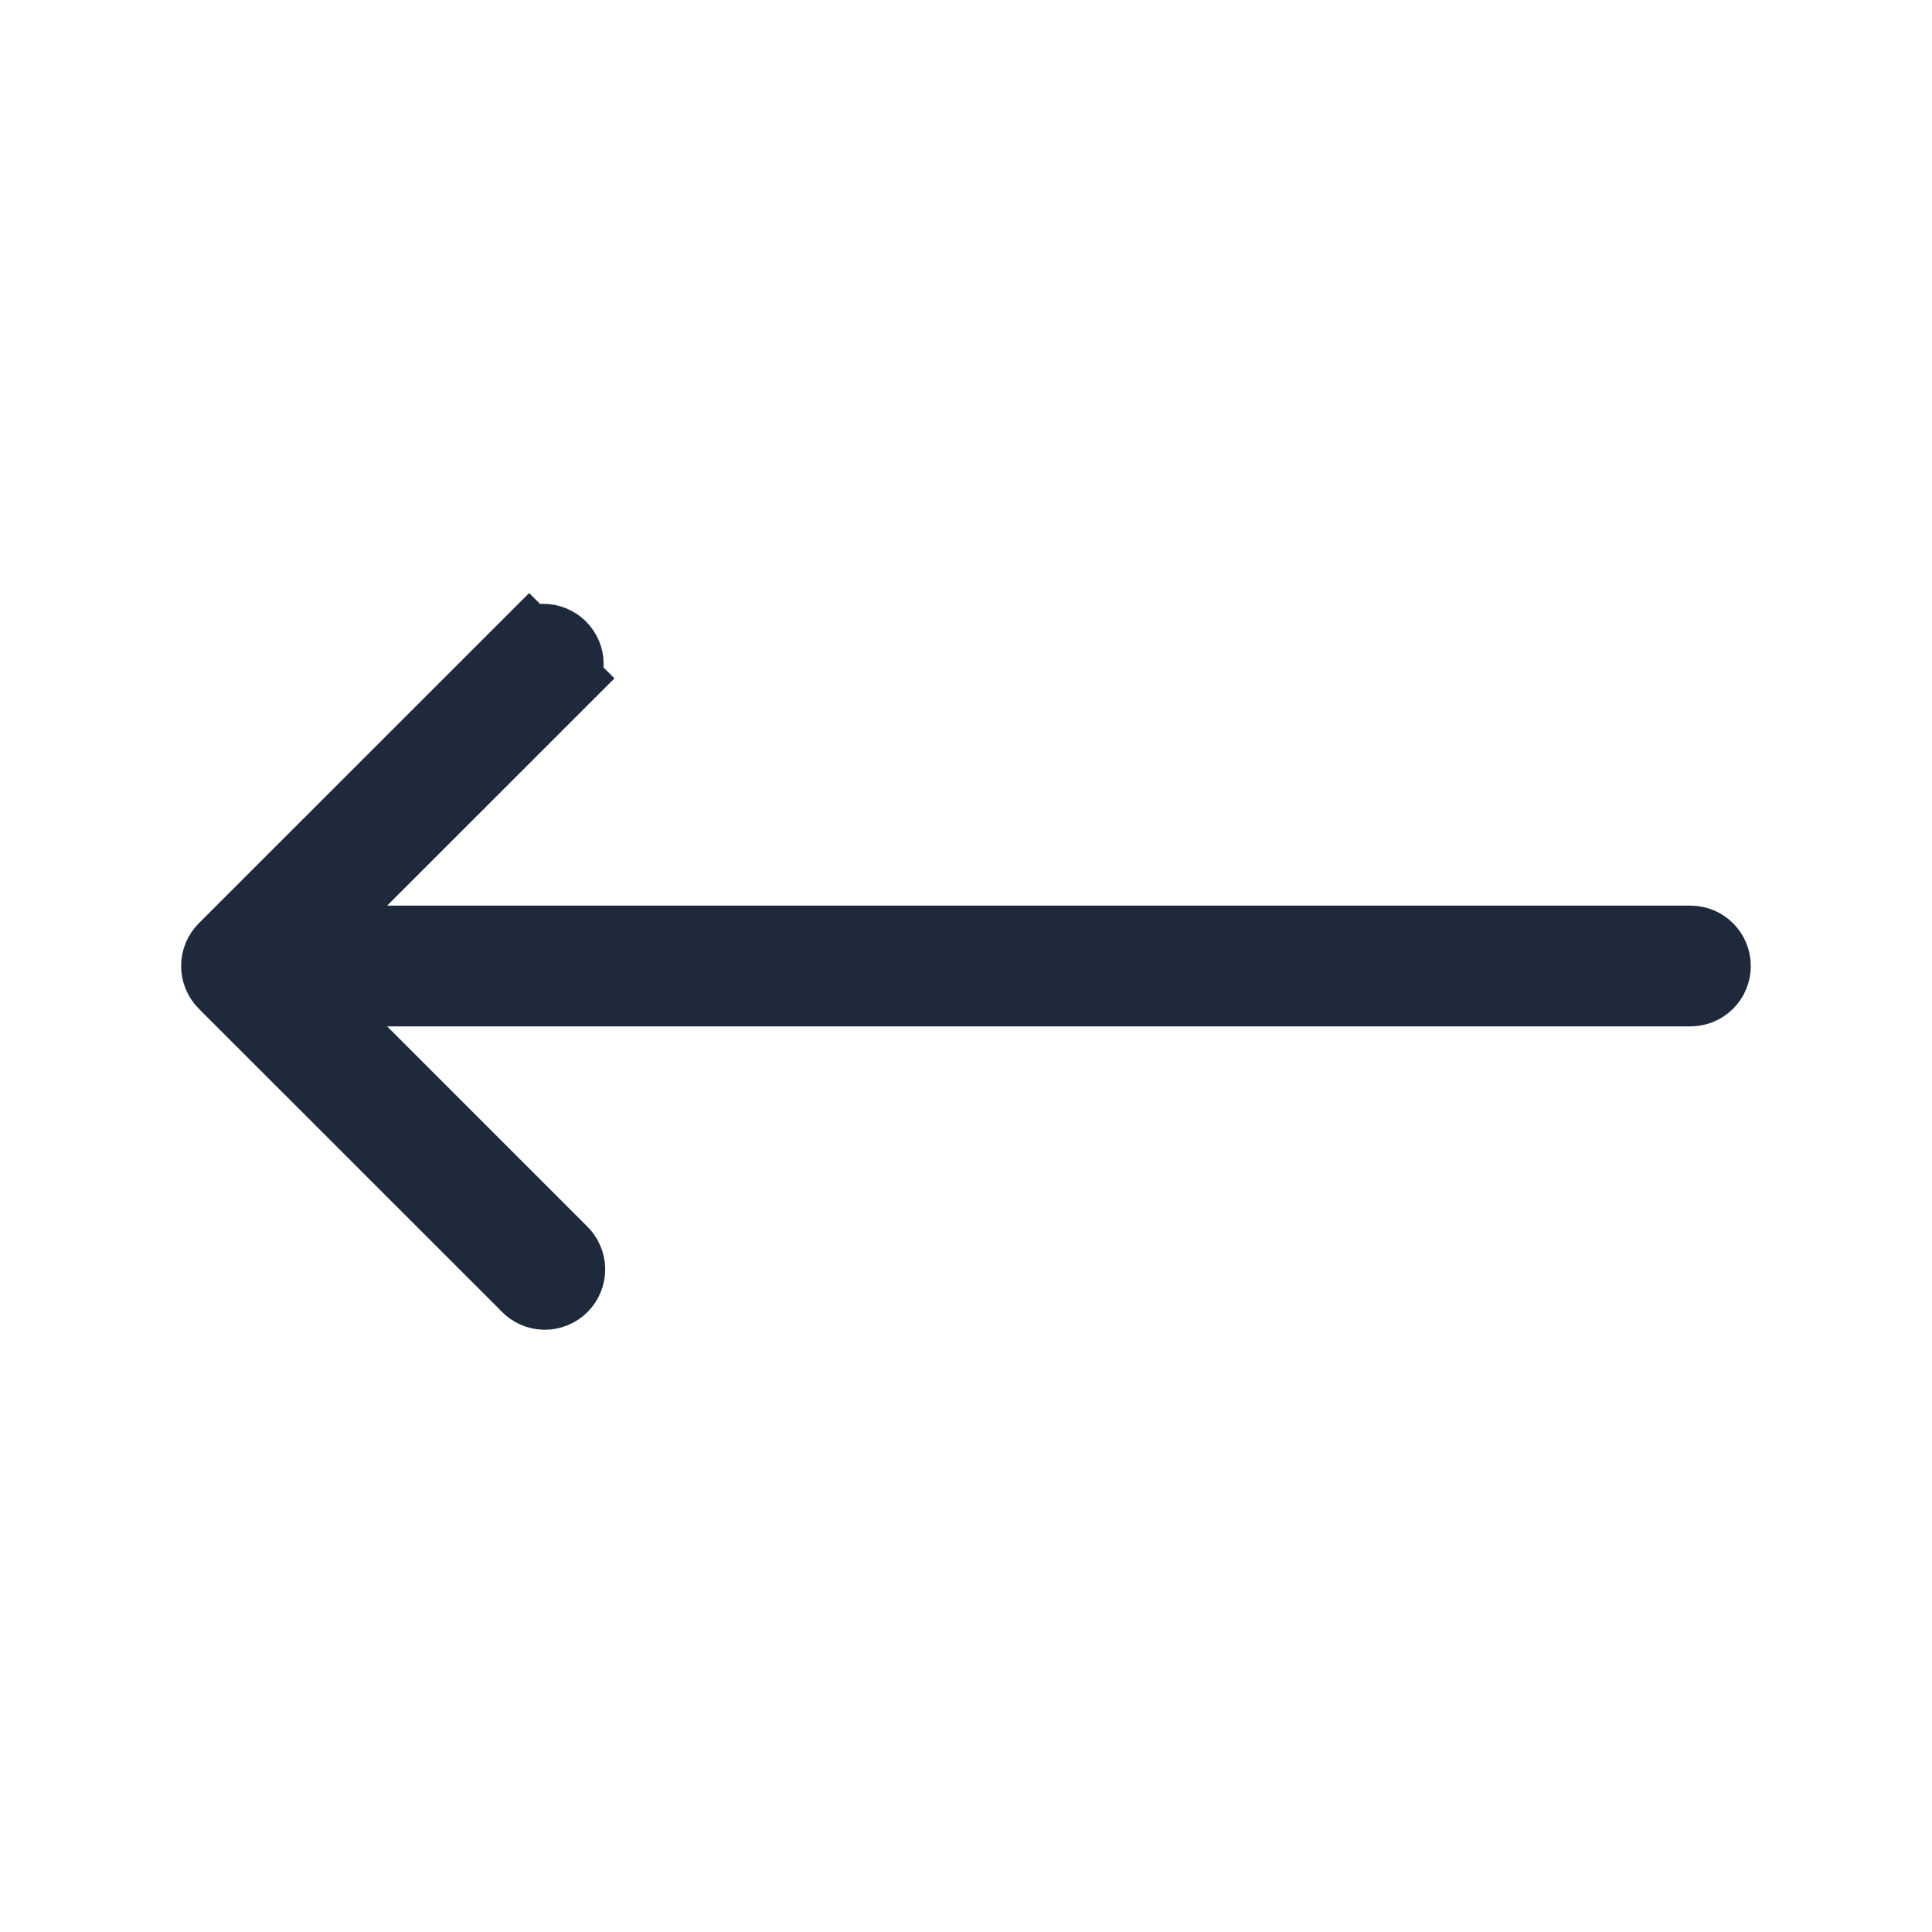 <svg width="24" height="24" viewBox="0 0 24 24" fill="none" xmlns="http://www.w3.org/2000/svg">
<g id="ic/arrow-long-left">
<path id="Vector" d="M4.456 10.896L6.926 8.427L6.573 8.074L2.823 11.823C2.776 11.87 2.75 11.934 2.75 12C2.75 12.066 2.776 12.13 2.823 12.177L6.573 15.926L6.579 15.933L6.585 15.939C6.608 15.964 6.636 15.983 6.666 15.997C6.697 16.011 6.73 16.018 6.764 16.019C6.797 16.019 6.83 16.013 6.862 16C6.893 15.988 6.921 15.969 6.945 15.945C6.968 15.922 6.987 15.893 7 15.862C7.012 15.831 7.019 15.798 7.018 15.764C7.017 15.731 7.01 15.698 6.996 15.667C6.983 15.636 6.963 15.609 6.938 15.586L6.932 15.58L6.926 15.574L4.456 13.104L3.602 12.25H4.809H20.999C21.066 12.25 21.129 12.224 21.176 12.177C21.223 12.13 21.249 12.066 21.249 12C21.249 11.934 21.223 11.87 21.176 11.823C21.129 11.776 21.066 11.75 20.999 11.75H4.809H3.602L4.456 10.896ZM6.926 8.426C6.972 8.38 6.999 8.316 6.999 8.25C6.999 8.184 6.972 8.12 6.926 8.074C6.879 8.027 6.815 8.001 6.749 8.001C6.683 8.001 6.62 8.027 6.573 8.074L6.926 8.426Z" fill="#030712" stroke="#1E293B"/>
</g>
</svg>
